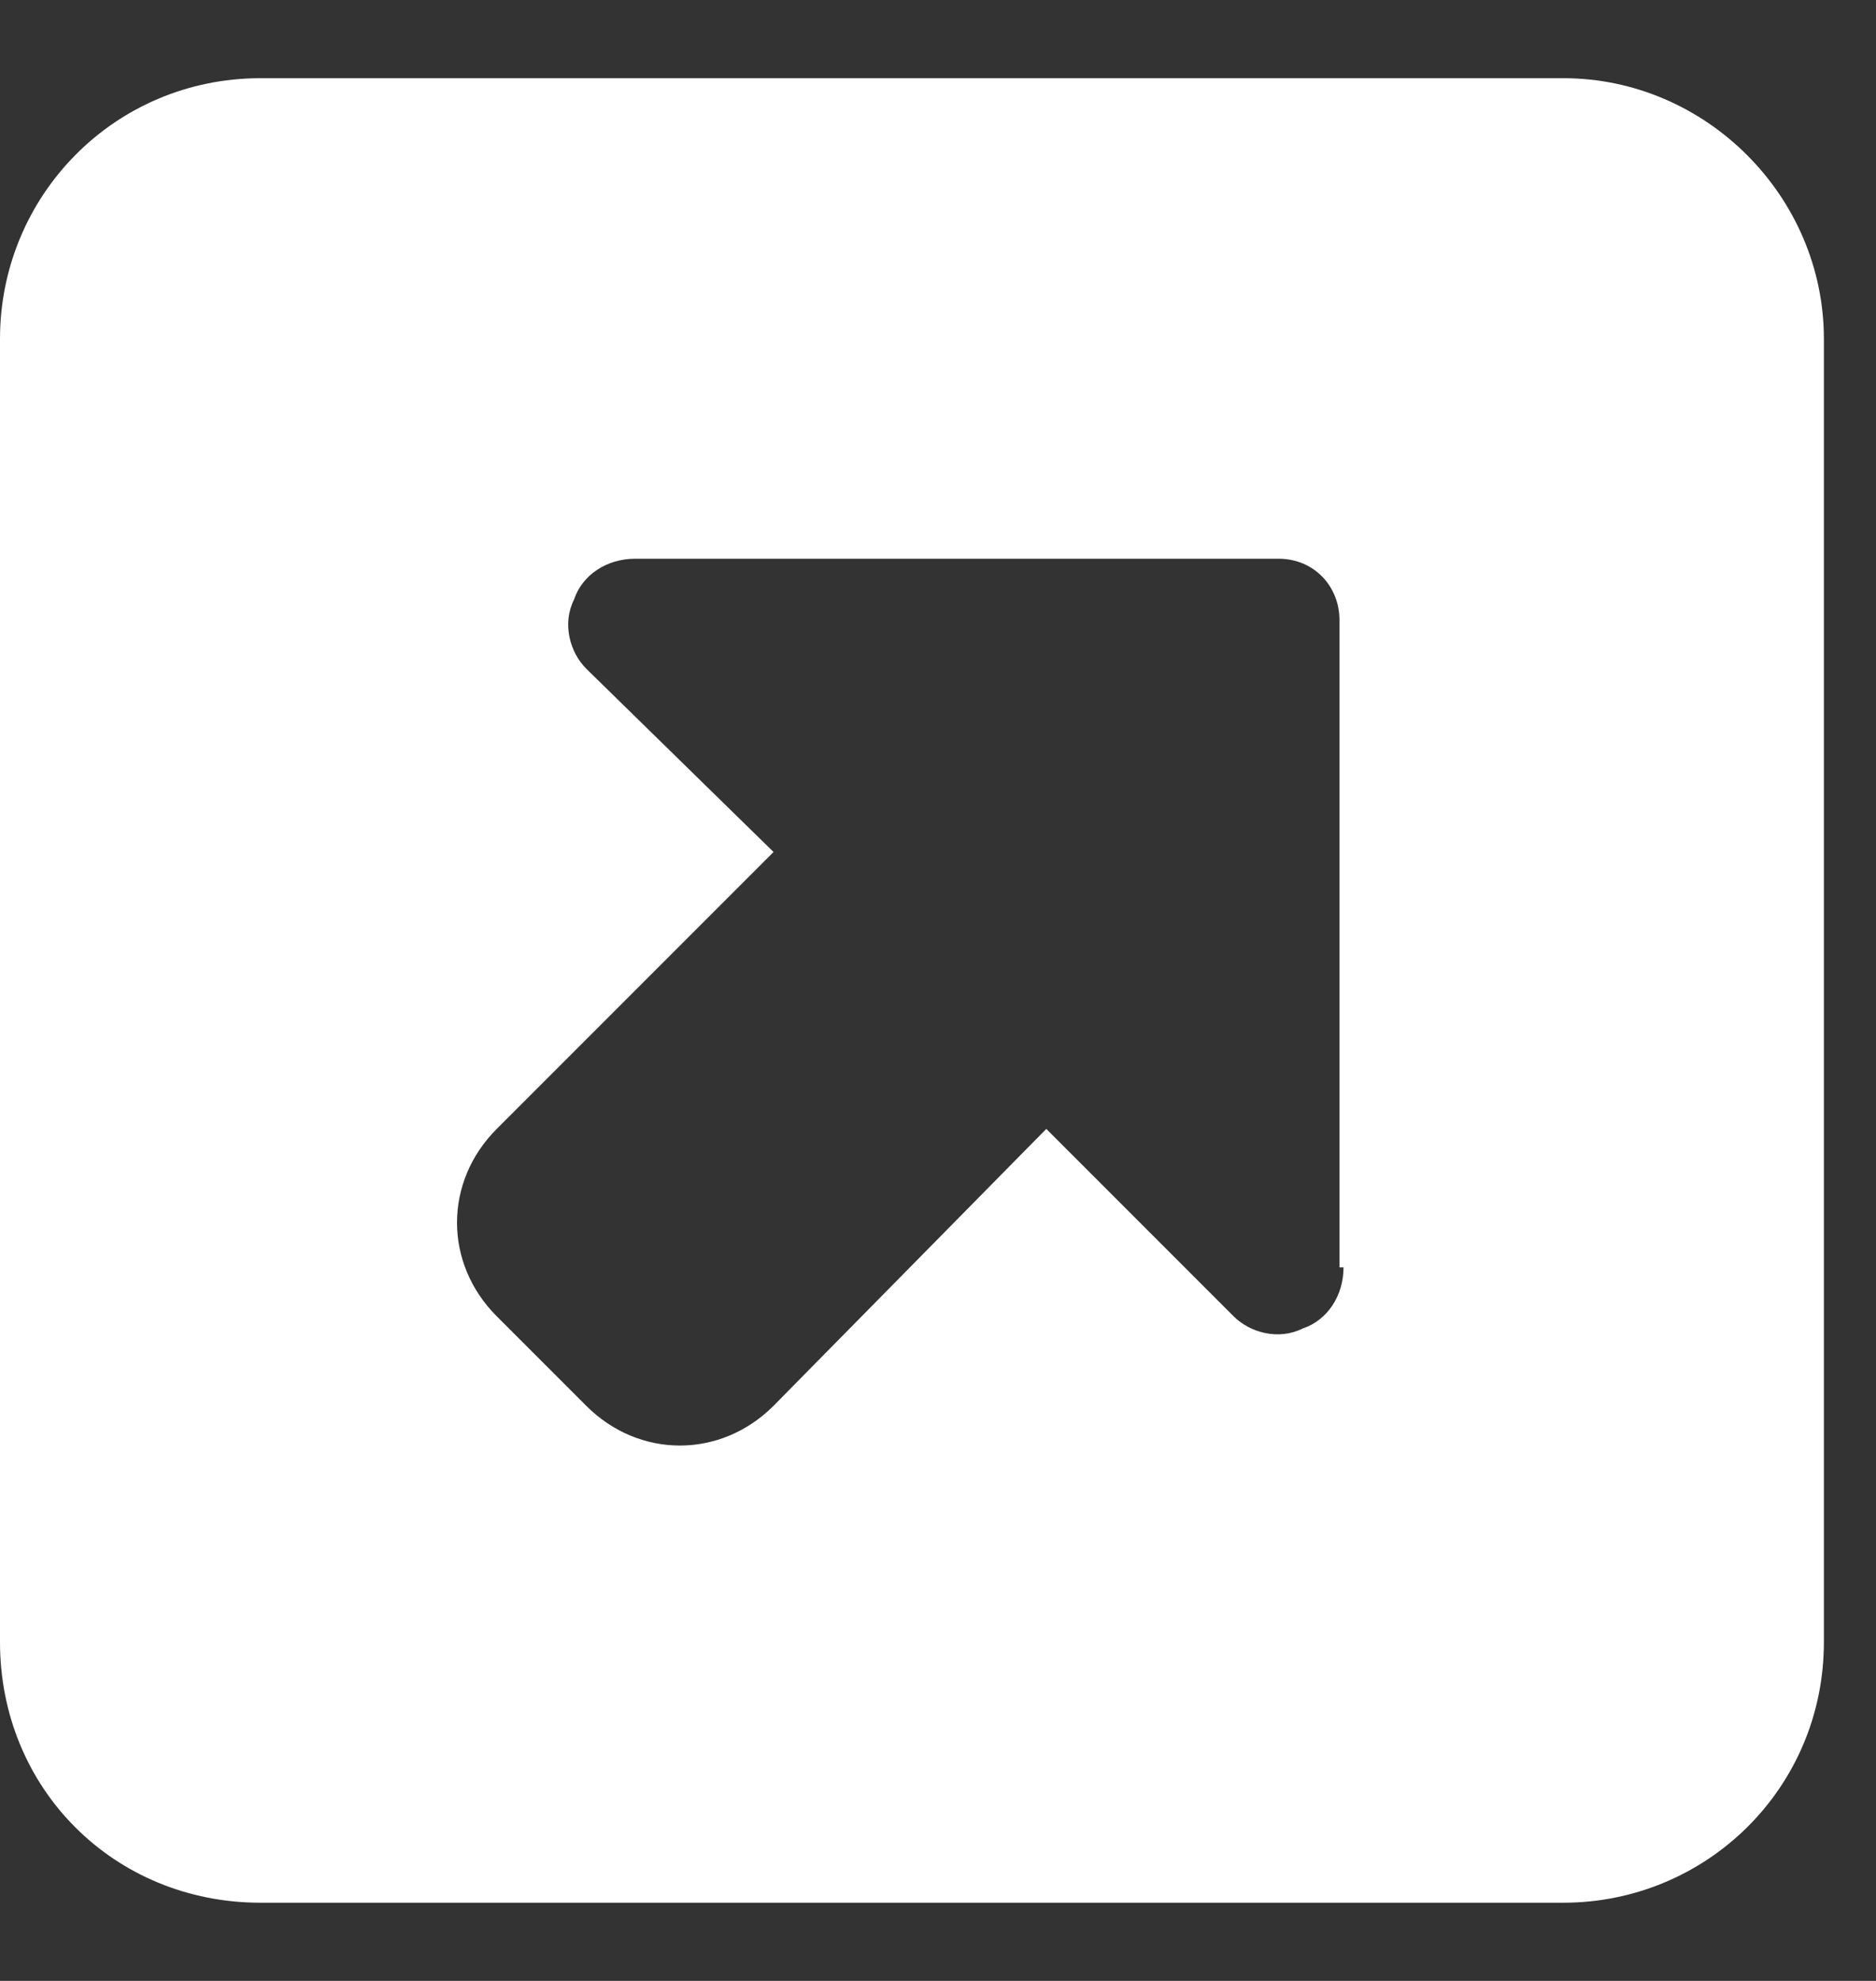 <svg width="18" height="19" viewBox="0 0 18 19" fill="none" xmlns="http://www.w3.org/2000/svg">
    <rect x="0" y="0" width="18" height="19" fill="#333333" stroke="none"/>
    <path d="M15 0.75H2.5C1.094 0.75 0 1.883 0 3.25V15.75C0 17.156 1.094 18.25 2.5 18.25H15C16.367 18.25 17.5 17.156 17.5 15.75V3.25C17.5 1.883 16.367 0.75 15 0.75ZM12.891 12.156C12.891 12.43 12.734 12.664 12.5 12.742C12.266 12.859 11.992 12.781 11.836 12.625L10.039 10.828L7.422 13.484C6.914 13.992 6.133 13.992 5.625 13.484L4.766 12.625C4.258 12.117 4.258 11.336 4.766 10.828L7.422 8.172L5.625 6.414C5.469 6.258 5.391 5.984 5.508 5.75C5.586 5.516 5.82 5.359 6.094 5.359H12.266C12.617 5.359 12.852 5.633 12.852 5.945V12.156H12.891Z" fill="white"/>
</svg>